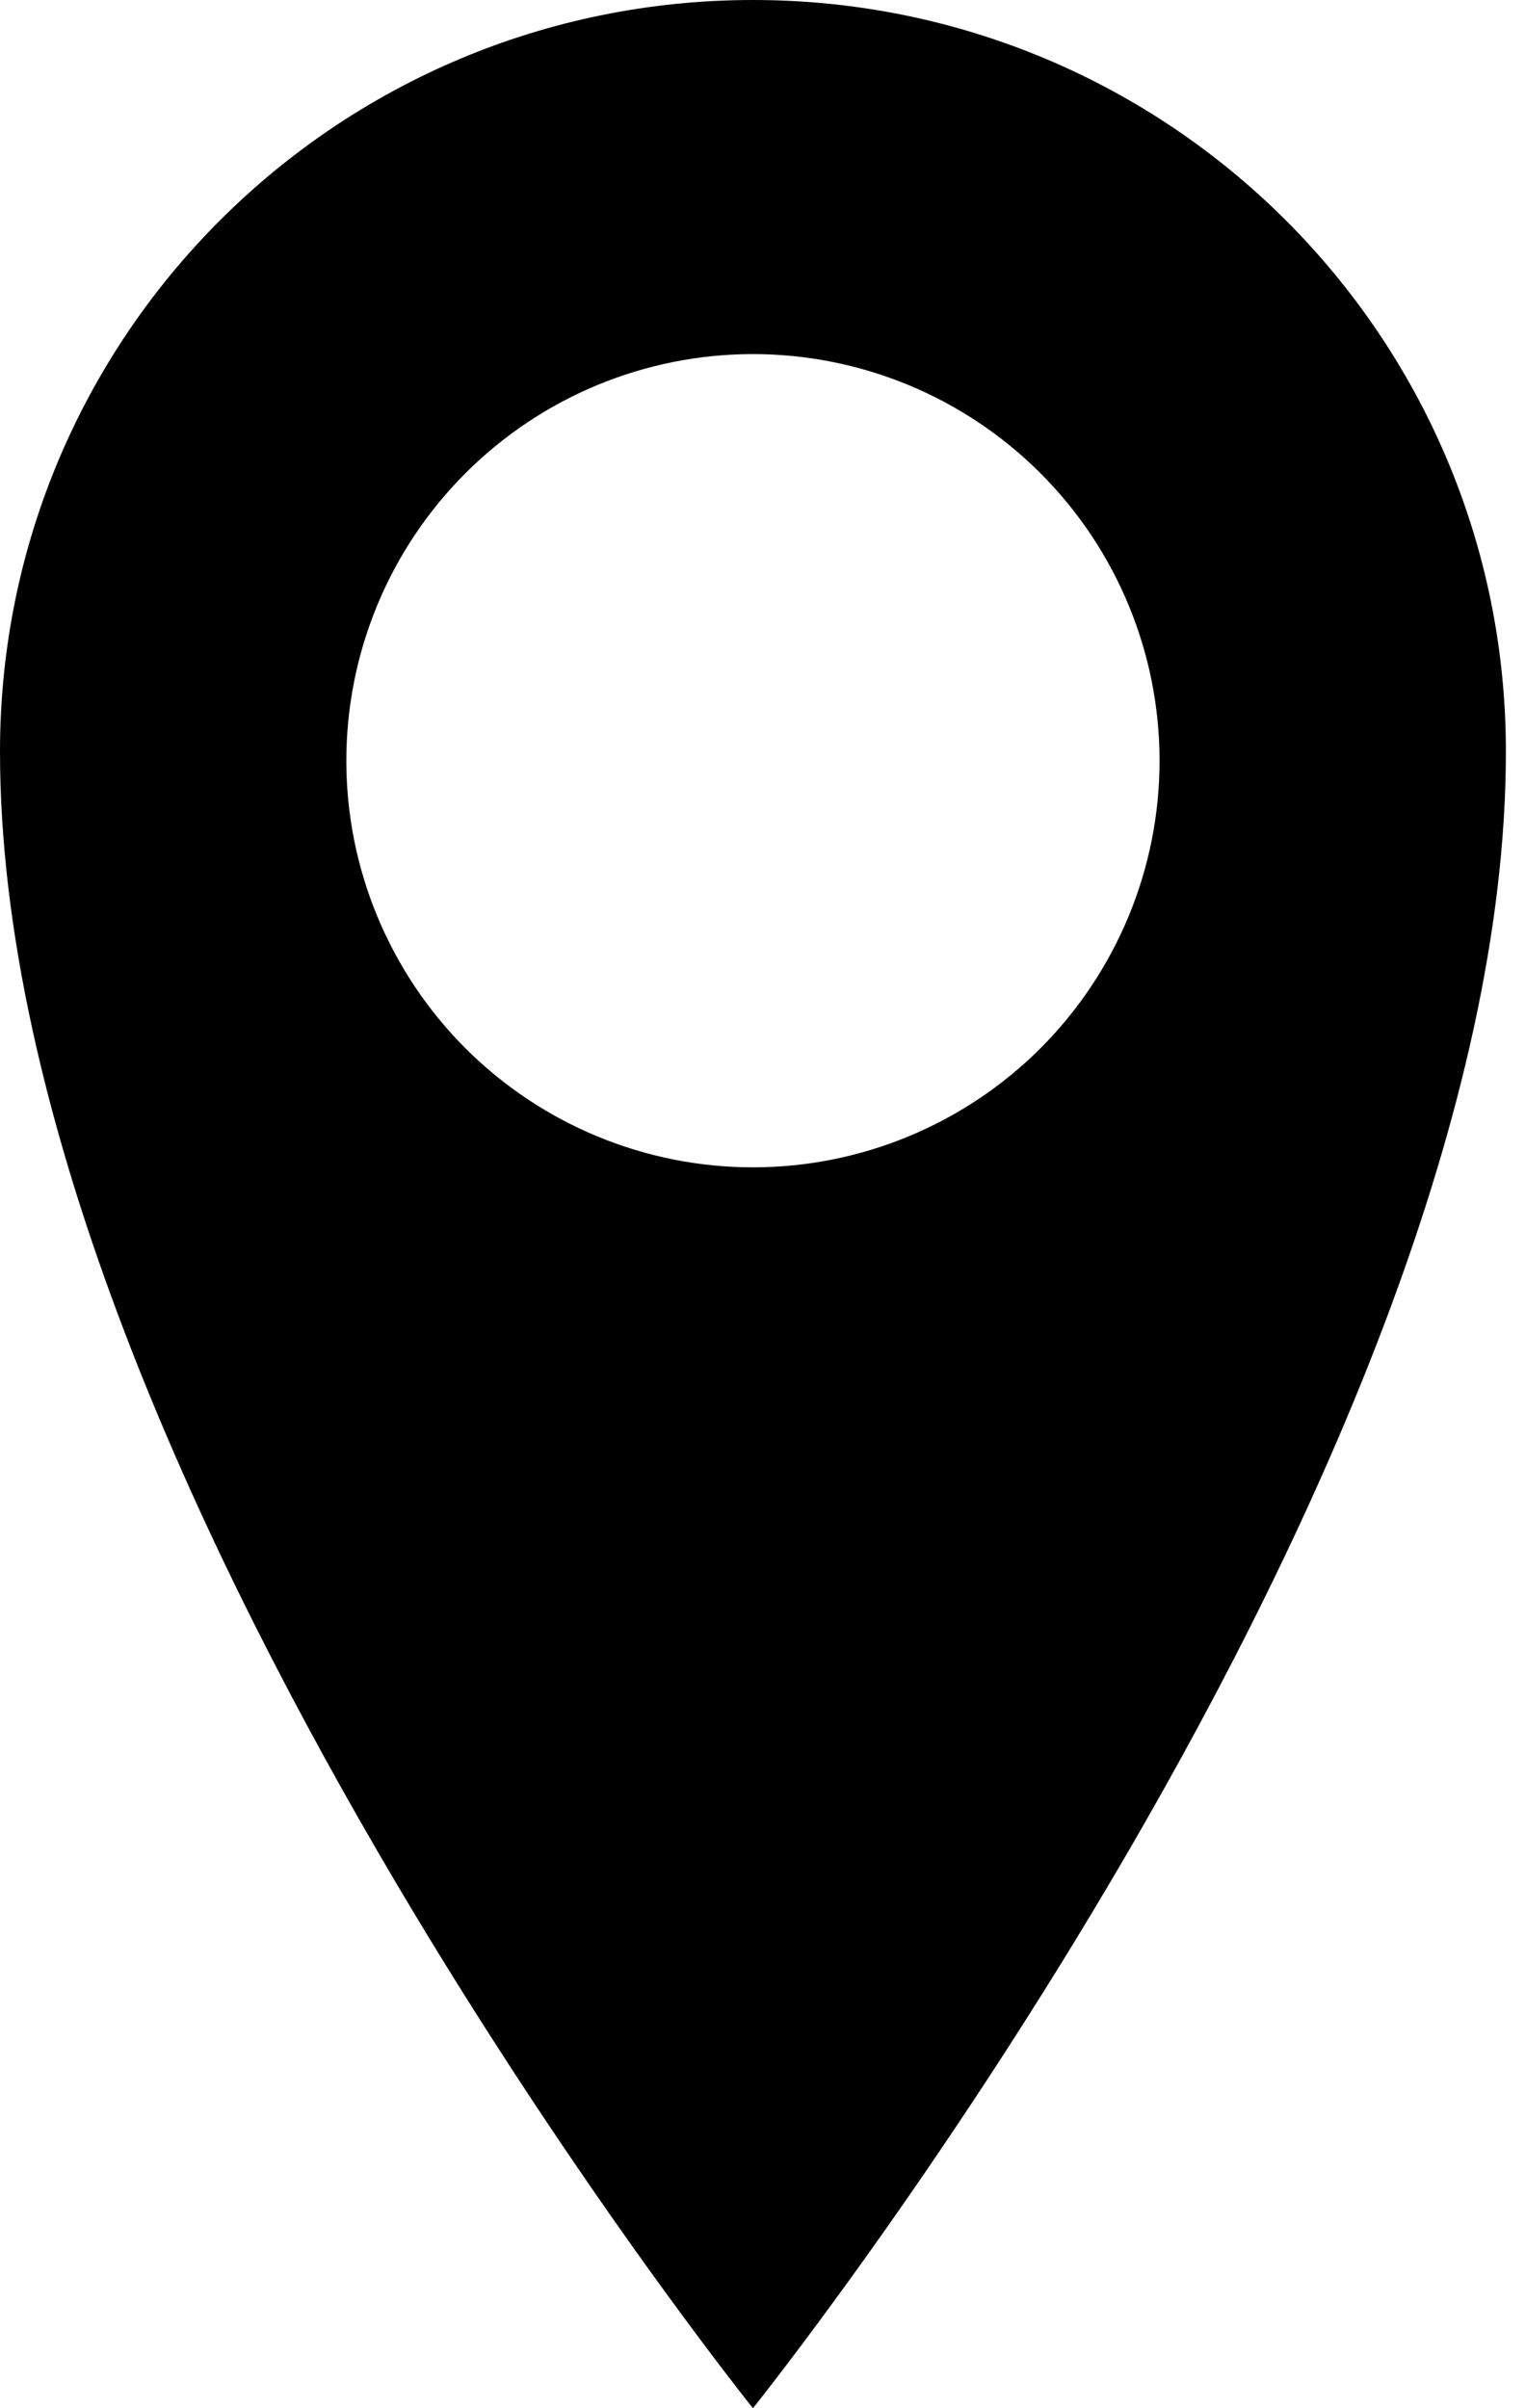 <svg width="19" height="30" viewBox="0 0 19 30" fill="none" xmlns="http://www.w3.org/2000/svg">
<path d="M9.381 0C4.199 0 0 4.182 0 9.362C0 18.319 9.381 30 9.381 30C9.381 30 18.762 18.317 18.762 9.362C18.762 4.184 14.563 0 9.381 0ZM9.381 14.542C8.037 14.542 6.749 14.008 5.799 13.059C4.849 12.108 4.315 10.82 4.315 9.477C4.315 8.133 4.849 6.845 5.799 5.895C6.749 4.945 8.037 4.411 9.381 4.411C10.724 4.411 12.013 4.945 12.963 5.895C13.913 6.845 14.447 8.133 14.447 9.477C14.447 10.82 13.913 12.108 12.963 13.059C12.013 14.008 10.724 14.542 9.381 14.542Z" fill="black"/>
</svg>
